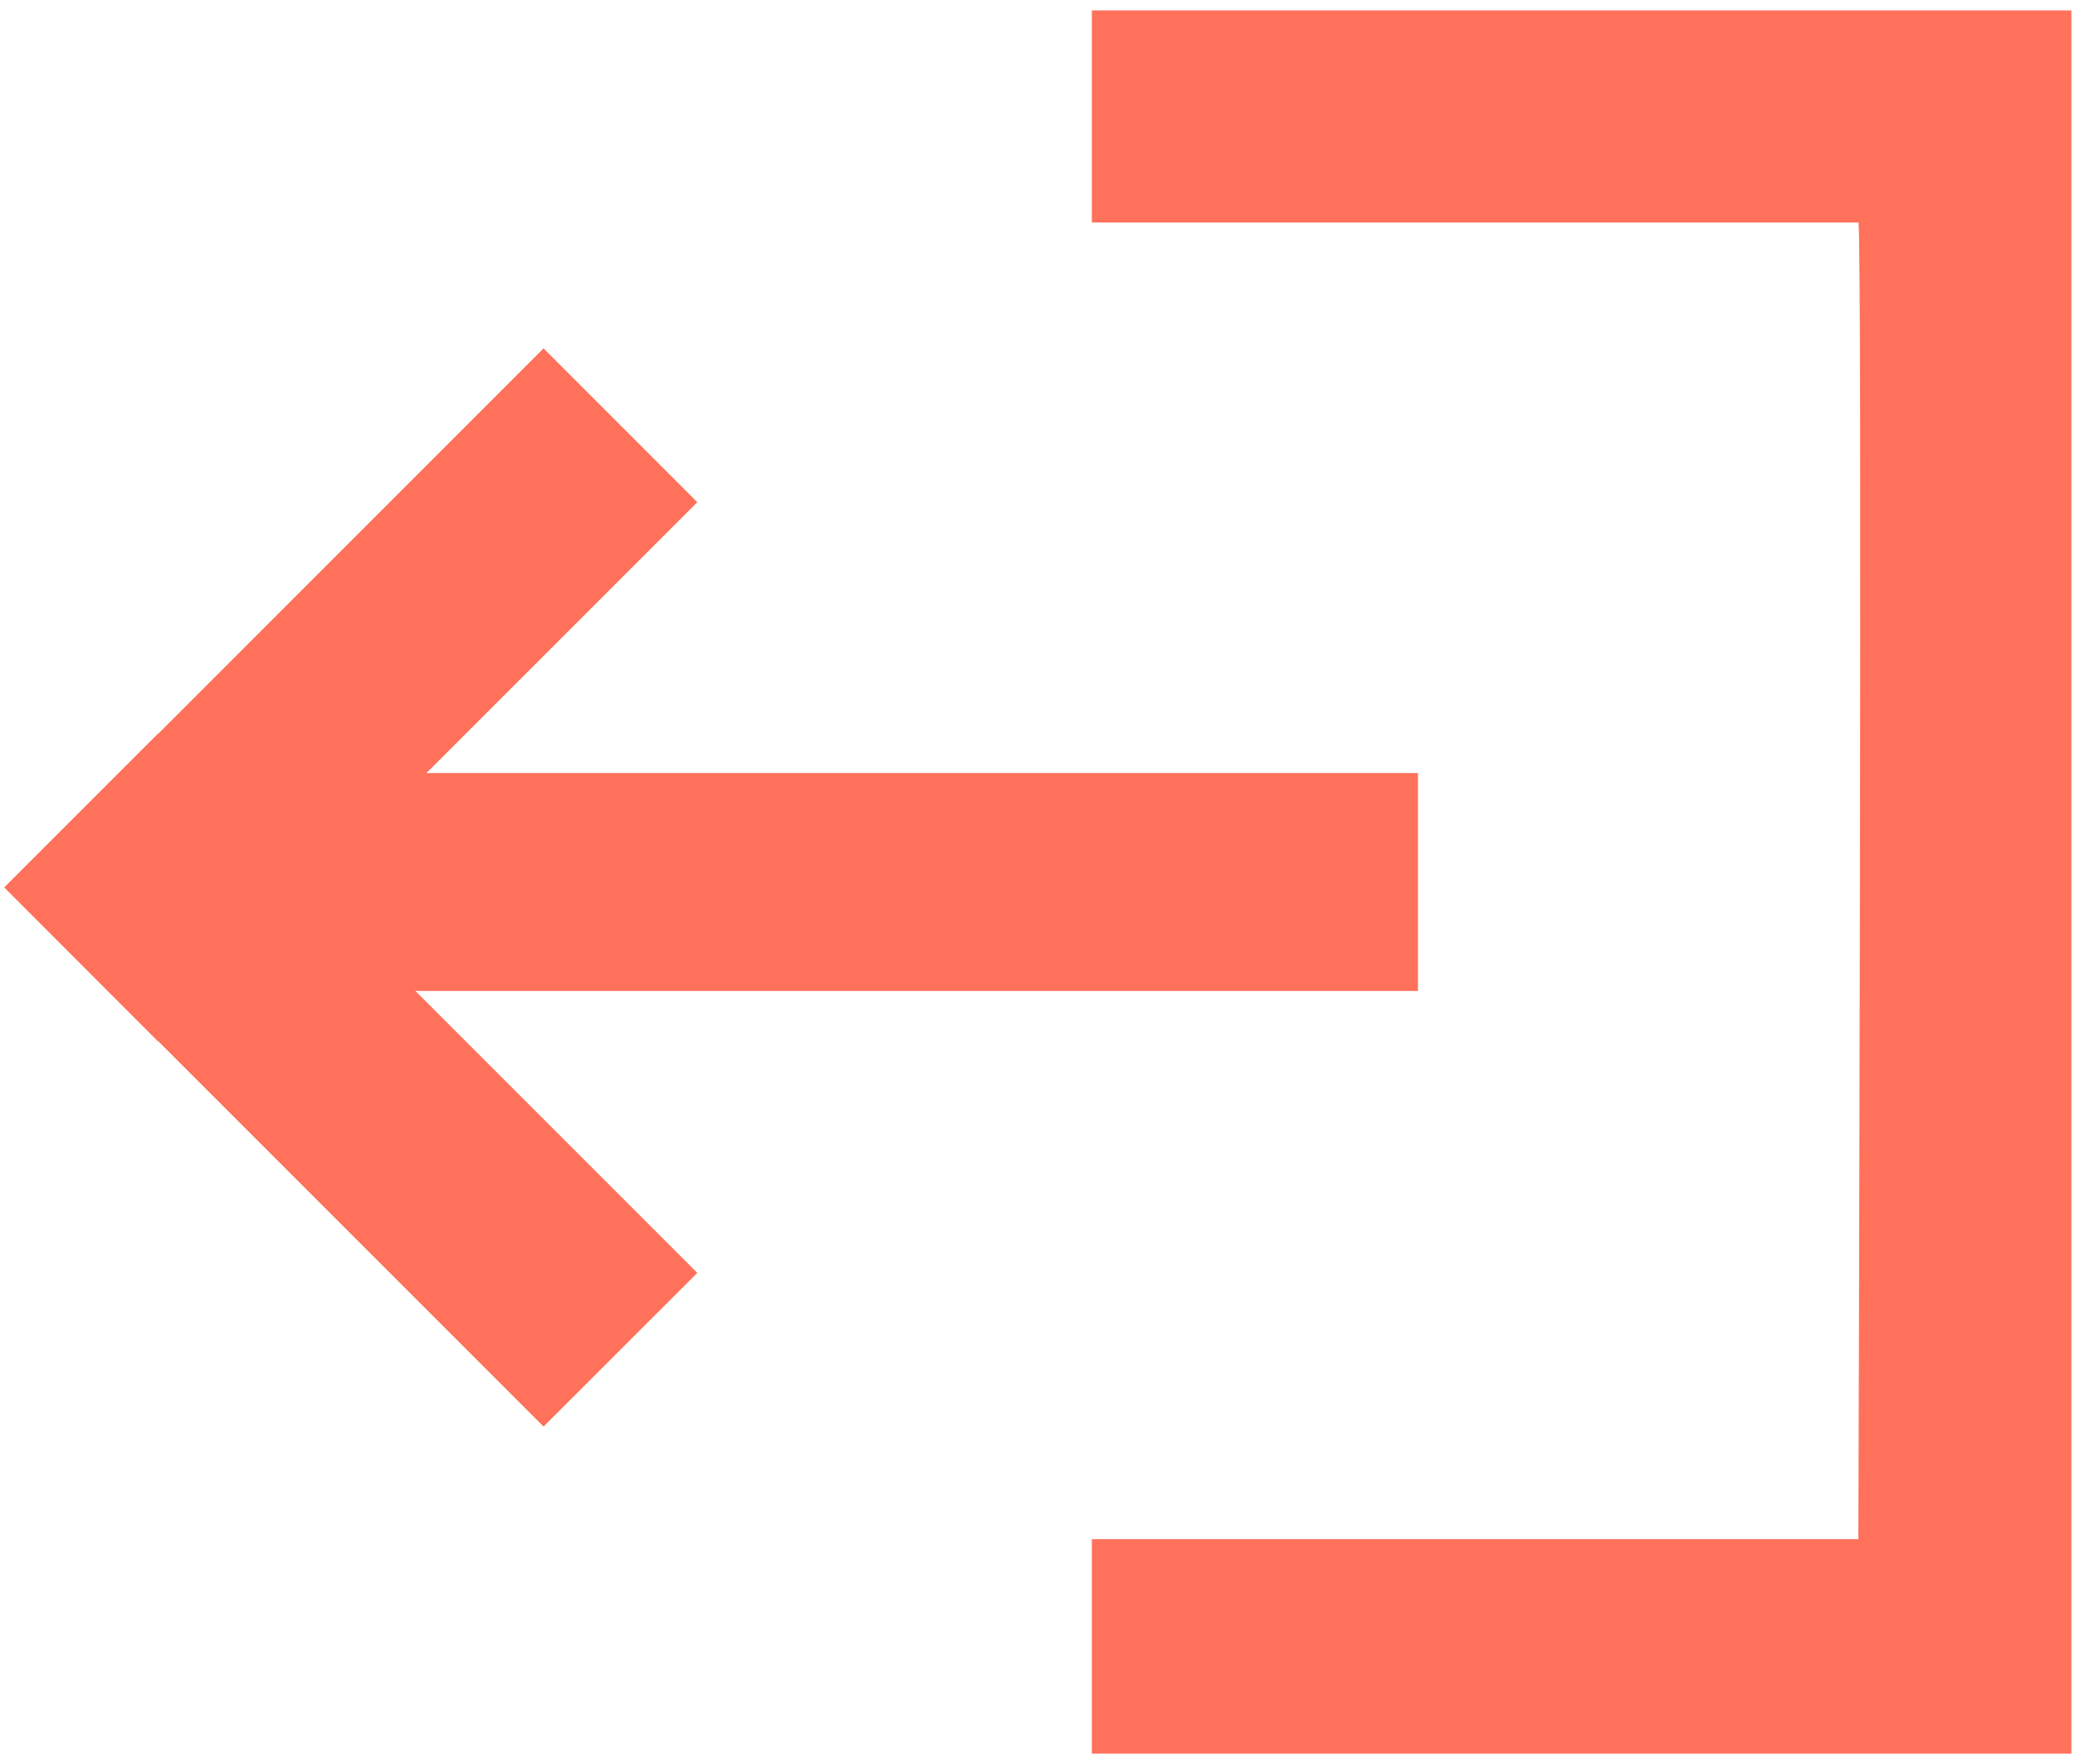 <svg xmlns="http://www.w3.org/2000/svg" width="20" height="17" viewBox="0 0 20 17"><g fill="#FF715B" fill-rule="evenodd"><path d="M19.965.1v16.8h-9.441v-2.067h7.388s.04-12.689 0-12.689h-7.388V.1h9.441z"/><path d="M2.143 9.55v-2.1h11.524v2.1z"/><path d="M1.525 10.034l-.002.002L.042 8.554l.001-.001-.001-.002L1.523 7.07l.002.001 3.714-3.714L6.721 4.84 3.007 8.553l3.714 3.714-1.482 1.481-3.714-3.714z"/></g></svg>
